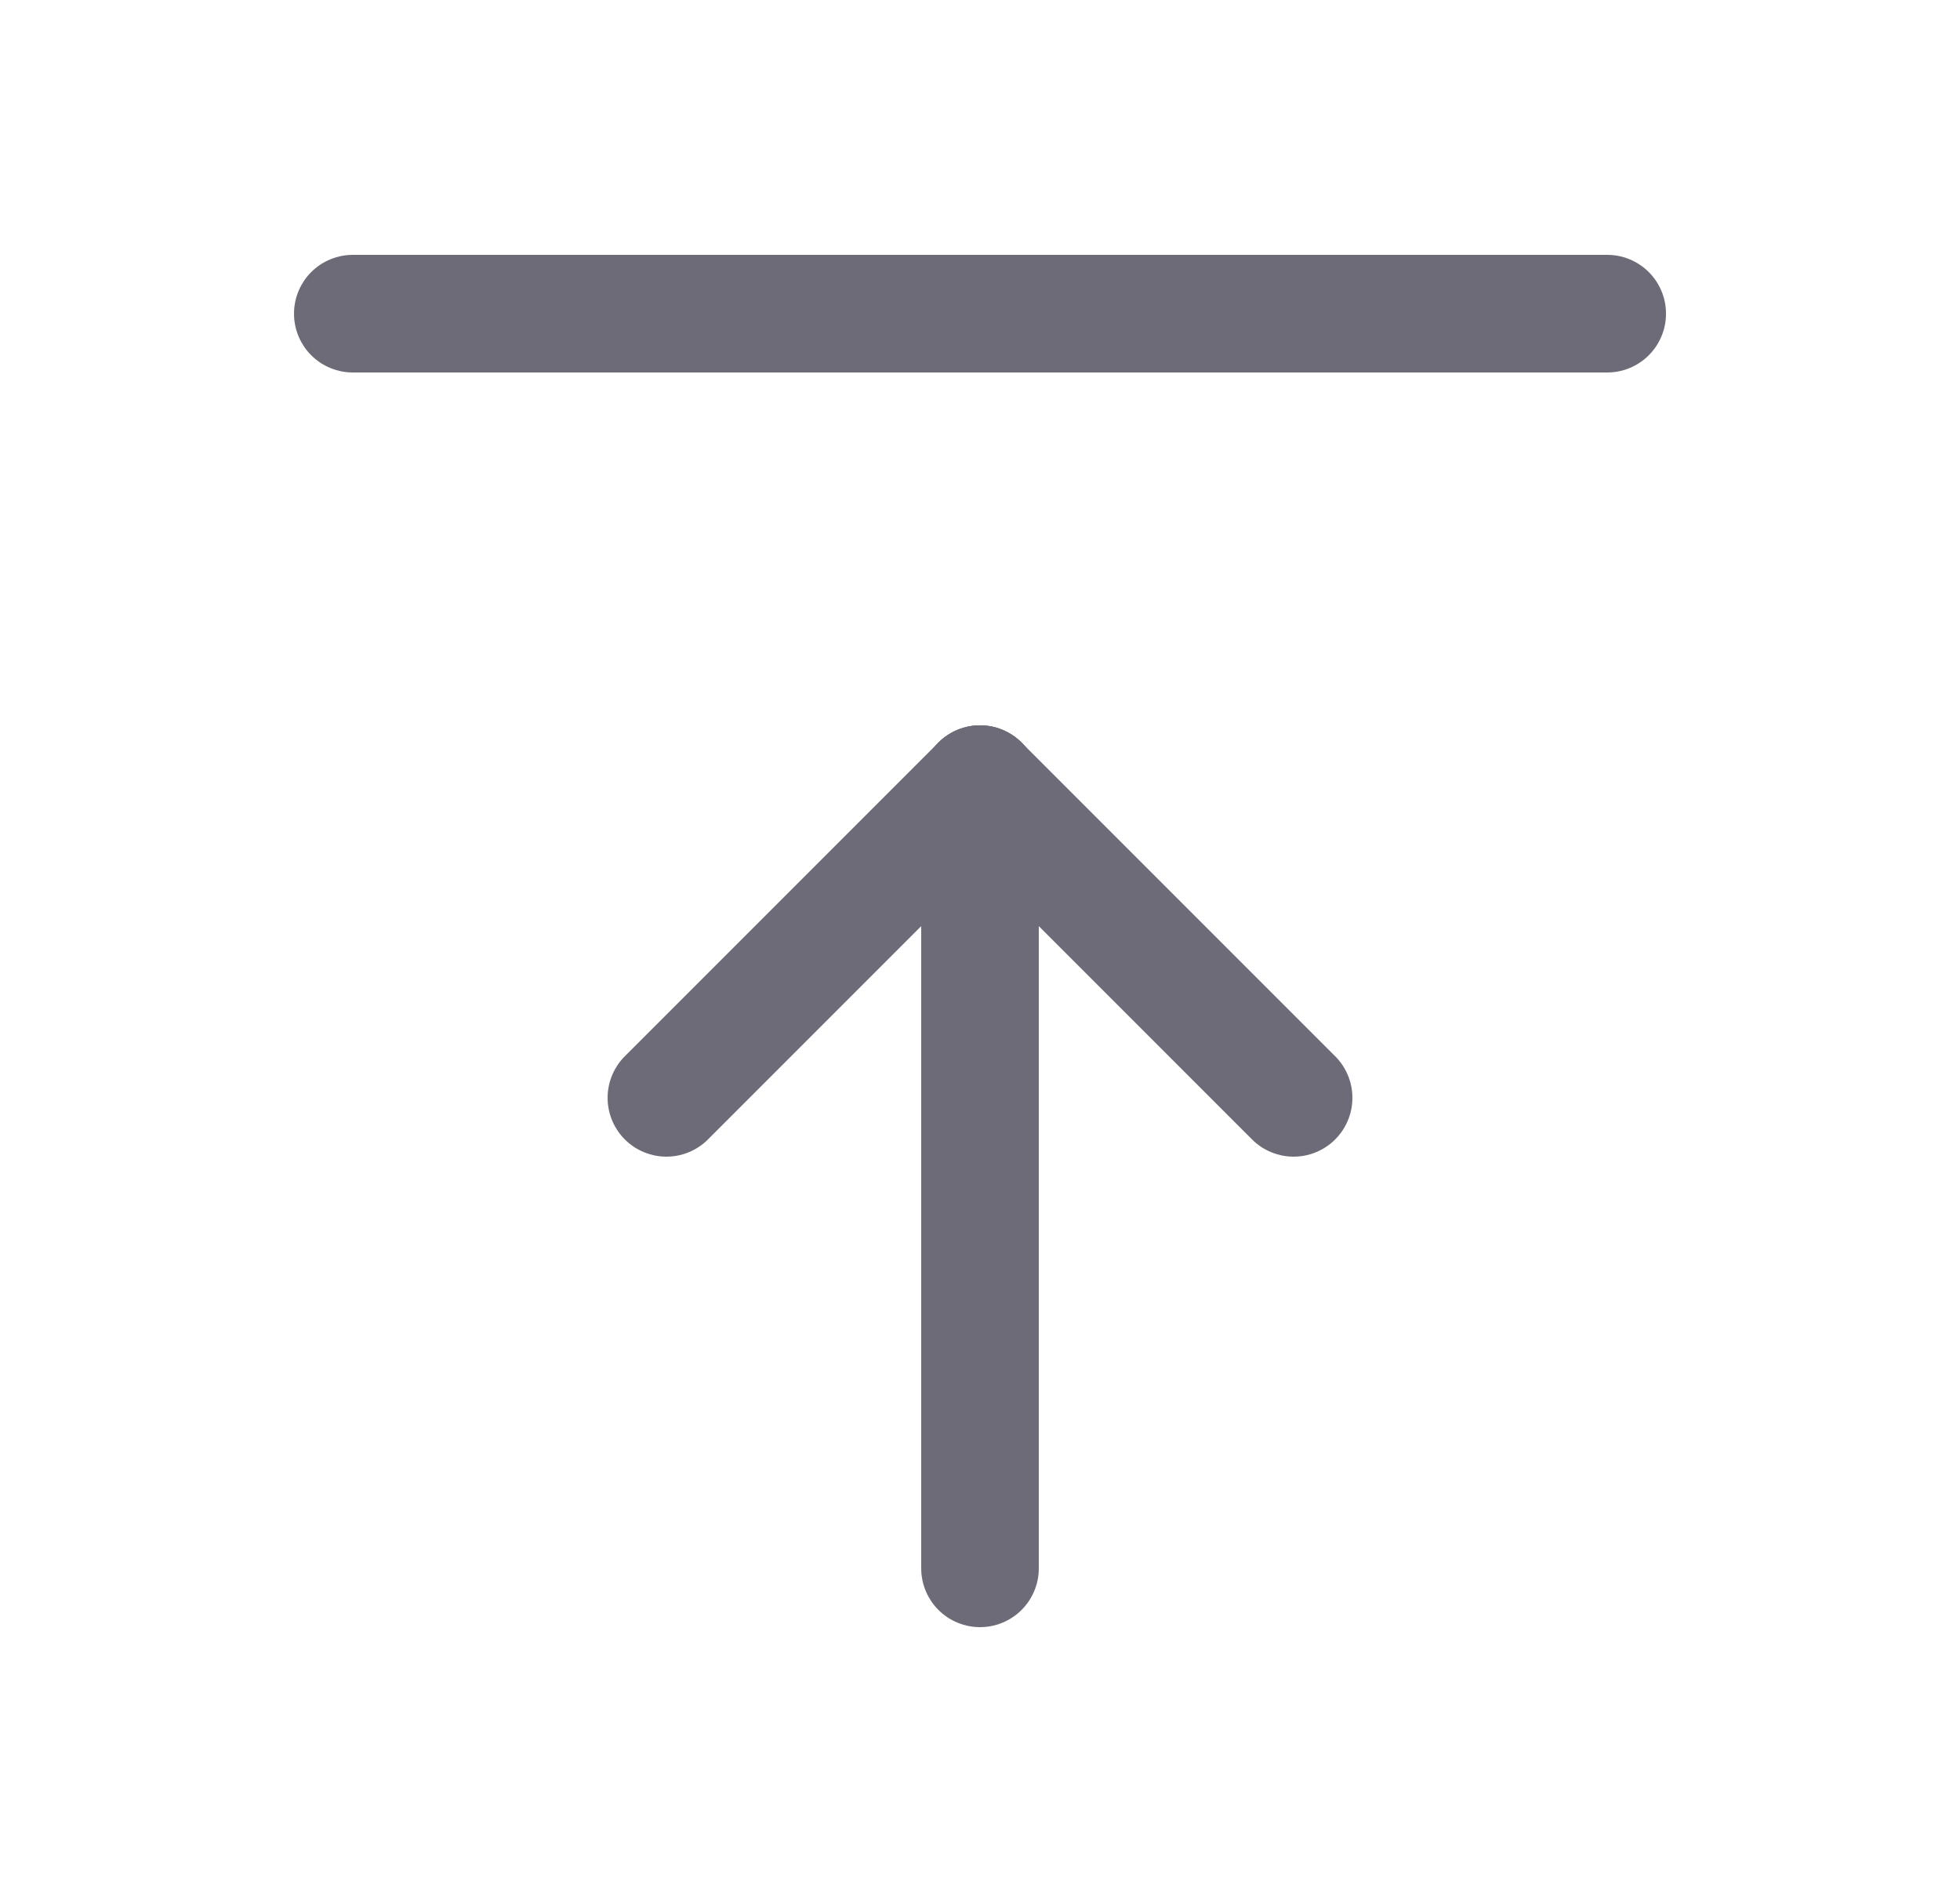 <svg width="25" height="24" viewBox="0 0 25 24" fill="none" xmlns="http://www.w3.org/2000/svg">
<path d="M12.5 10V20" stroke="#6D6B77" stroke-width="1.5" stroke-linecap="round" stroke-linejoin="round"/>
<path d="M12.5 10L16.5 14" stroke="#6D6B77" stroke-width="1.5" stroke-linecap="round" stroke-linejoin="round"/>
<path d="M12.5 10L8.5 14" stroke="#6D6B77" stroke-width="1.5" stroke-linecap="round" stroke-linejoin="round"/>
<path d="M4.5 4H20.5" stroke="#6D6B77" stroke-width="1.5" stroke-linecap="round" stroke-linejoin="round"/>
</svg>
